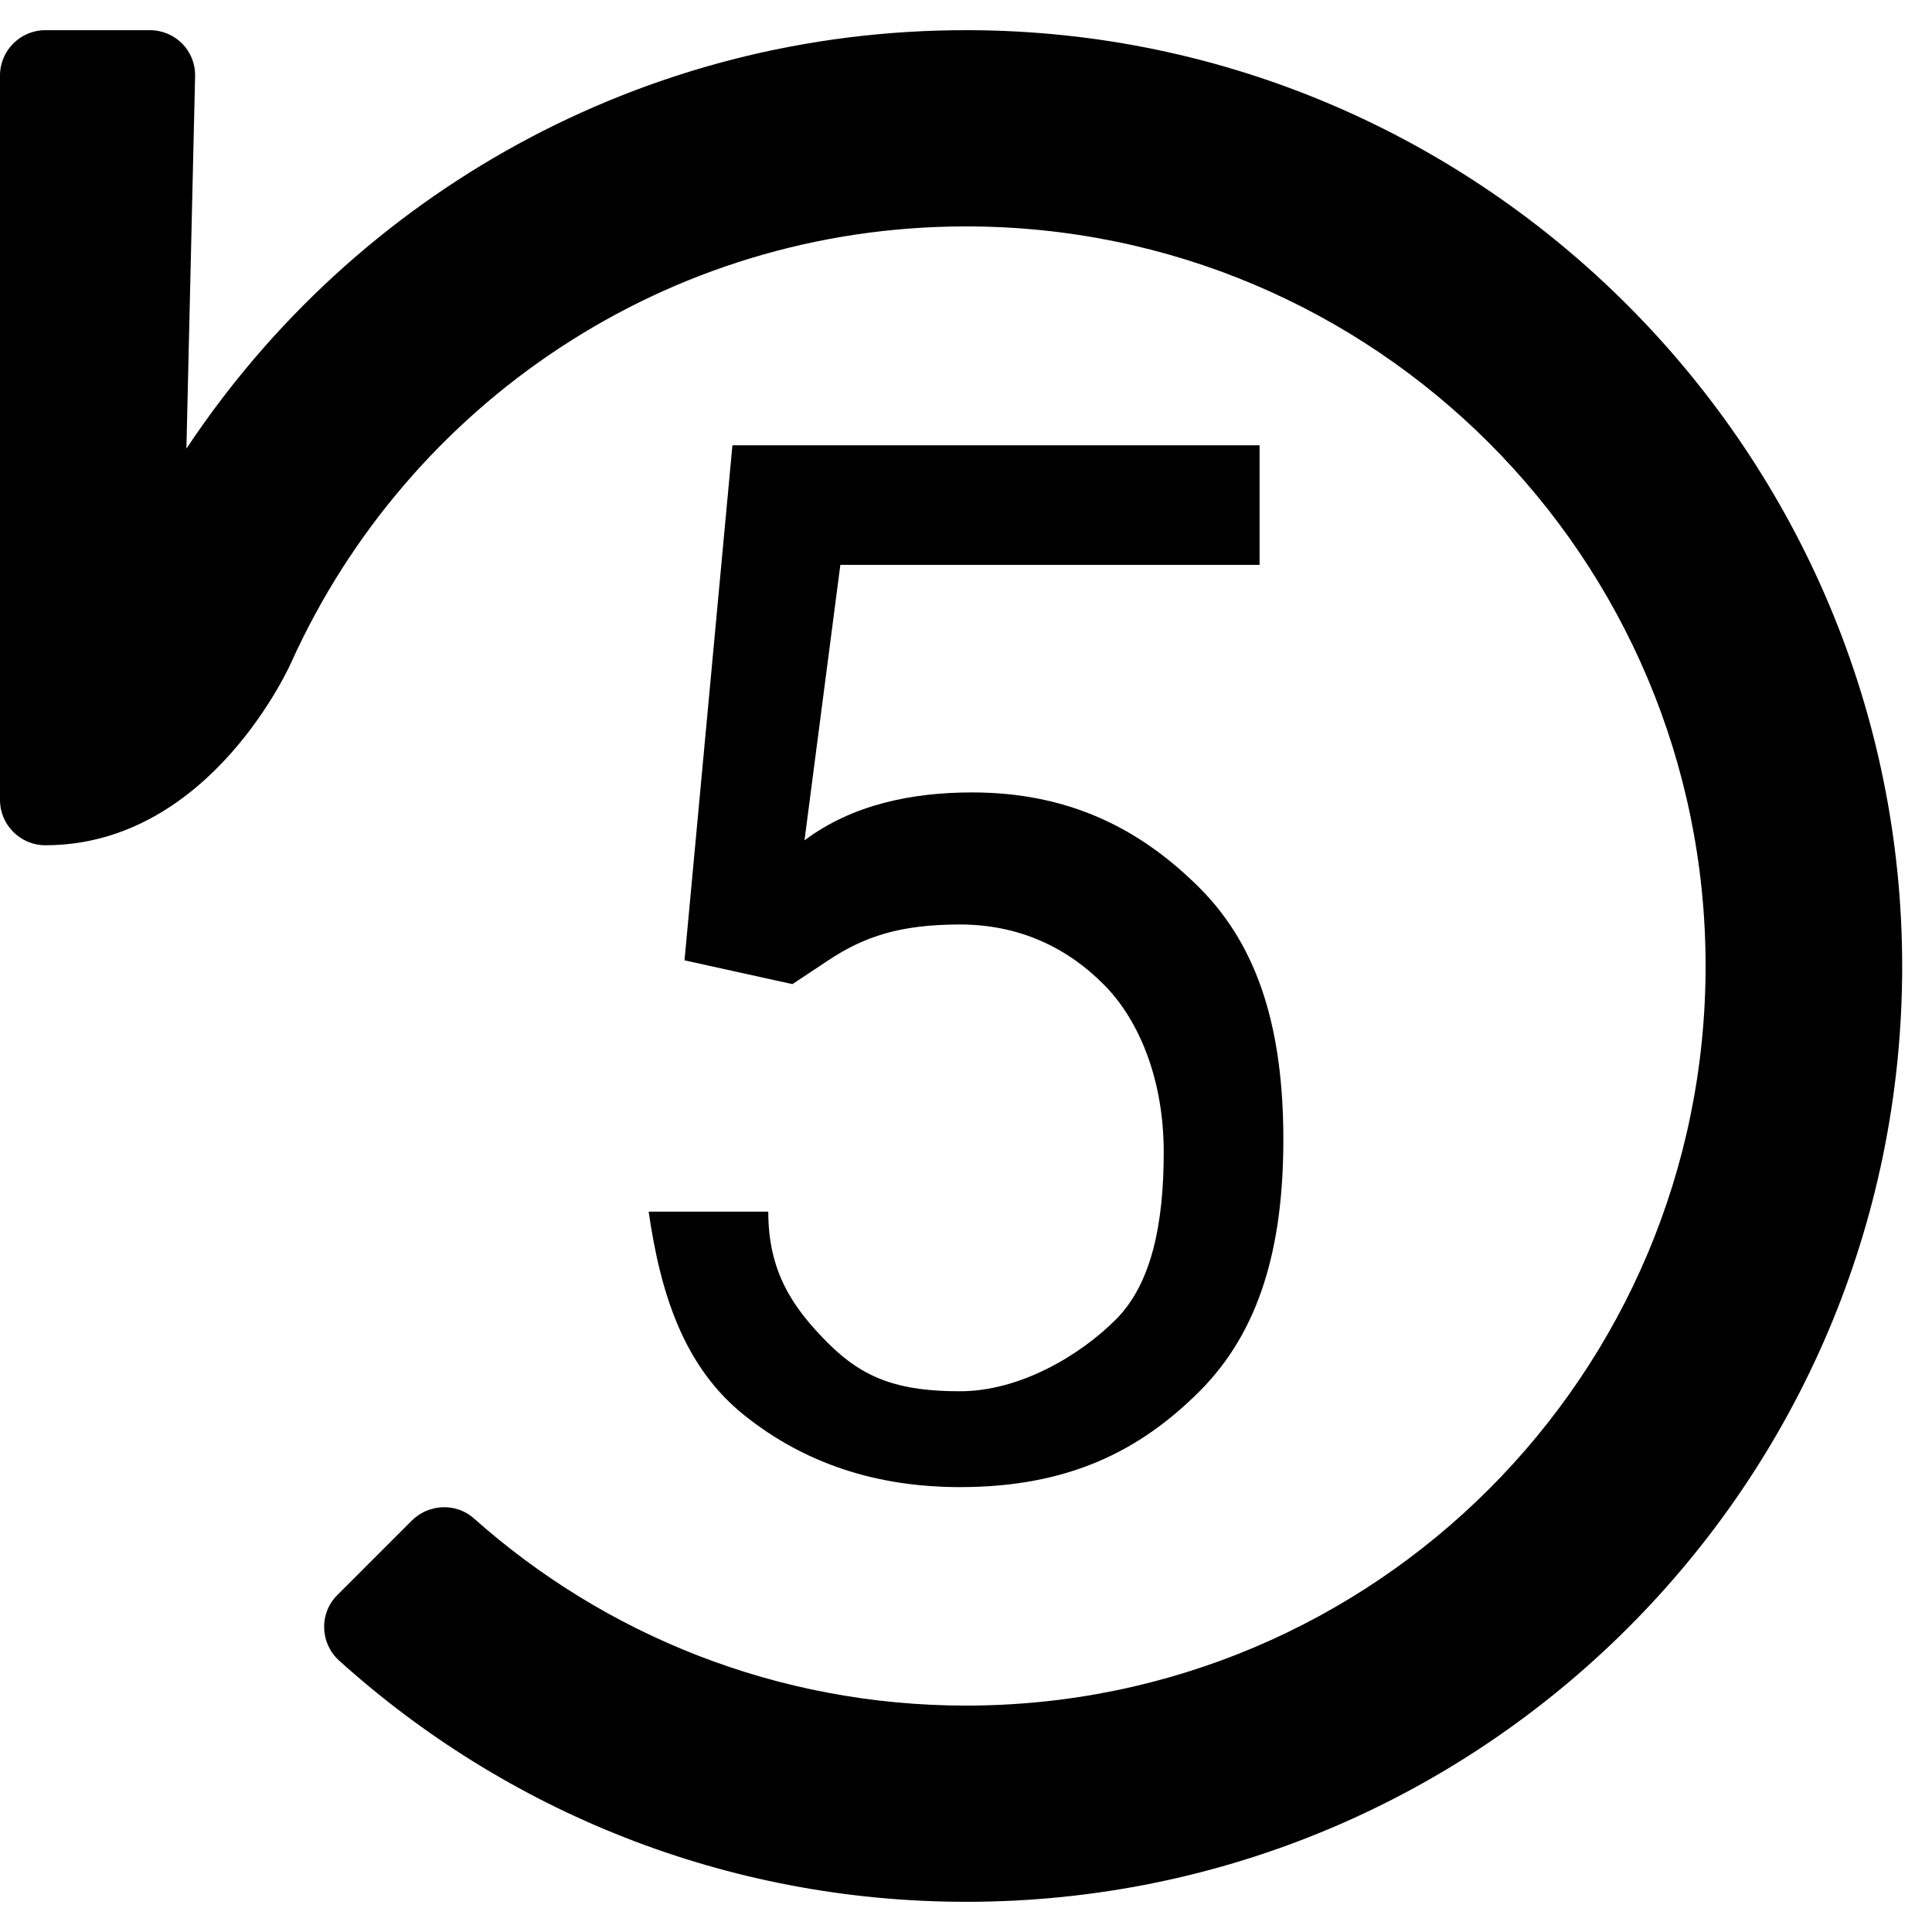 <?xml version="1.0" encoding="utf-8"?>
<!-- Generator: Adobe Illustrator 23.0.1, SVG Export Plug-In . SVG Version: 6.00 Build 0)  -->
<svg version="1.1" id="Calque_1" xmlns="http://www.w3.org/2000/svg" xmlns:xlink="http://www.w3.org/1999/xlink" x="0px" y="0px"
	 viewBox="0 0 512 512" style="enable-background:new 0 0 512 512;" xml:space="preserve">
<path d="M256.8,8C170.2,7.7,93.9,51.8,49.4,118.9l2.3-98.6C51.9,13.5,46.5,8,39.7,8H12C5.4,8,0,13.4,0,20v192c0,6.6,5.4,12,12,12
	c44.1,0,65.3-48.7,65.3-48.7C108.1,107.3,176.5,60,256,60c108.3,0,196,87.7,196,196c0,108.3-87.7,196-196,196
	c-50.1,0-95.8-18.8-130.4-49.6c-4.7-4.2-12-3.9-16.5,0.6l-19.7,19.7c-4.9,4.9-4.6,12.8,0.5,17.4c44,39.7,102.3,63.9,166.2,63.9
	c136.8,0,247.8-110.8,248-247.6C504.2,120,393.2,8.4,256.8,8z"/>
<path d="M254.4,368.7c-15.9,0-25.4-3.2-34.9-12.7c-9.5-9.5-15.9-19-15.9-34.9h-31.7c3.2,22.2,9.5,41.3,25.4,54
	c15.9,12.7,34.9,19,57.1,19c28.6,0,47.6-9.5,63.5-25.4c15.9-15.9,22.2-38.1,22.2-66.7s-6.3-50.8-22.2-66.7S283,210,257.6,210
	c-15.9,0-31.7,3.2-44.4,12.7l9.5-73h111.1v-31.7H194.1l-12.7,136.5l28.6,6.3l9.5-6.3c9.5-6.3,19-9.5,34.9-9.5
	c15.9,0,28.6,6.3,38.1,15.9c9.5,9.5,15.9,25.4,15.9,44.4s-3.2,34.9-12.7,44.4S270.3,368.7,254.4,368.7z"/>
</svg>
